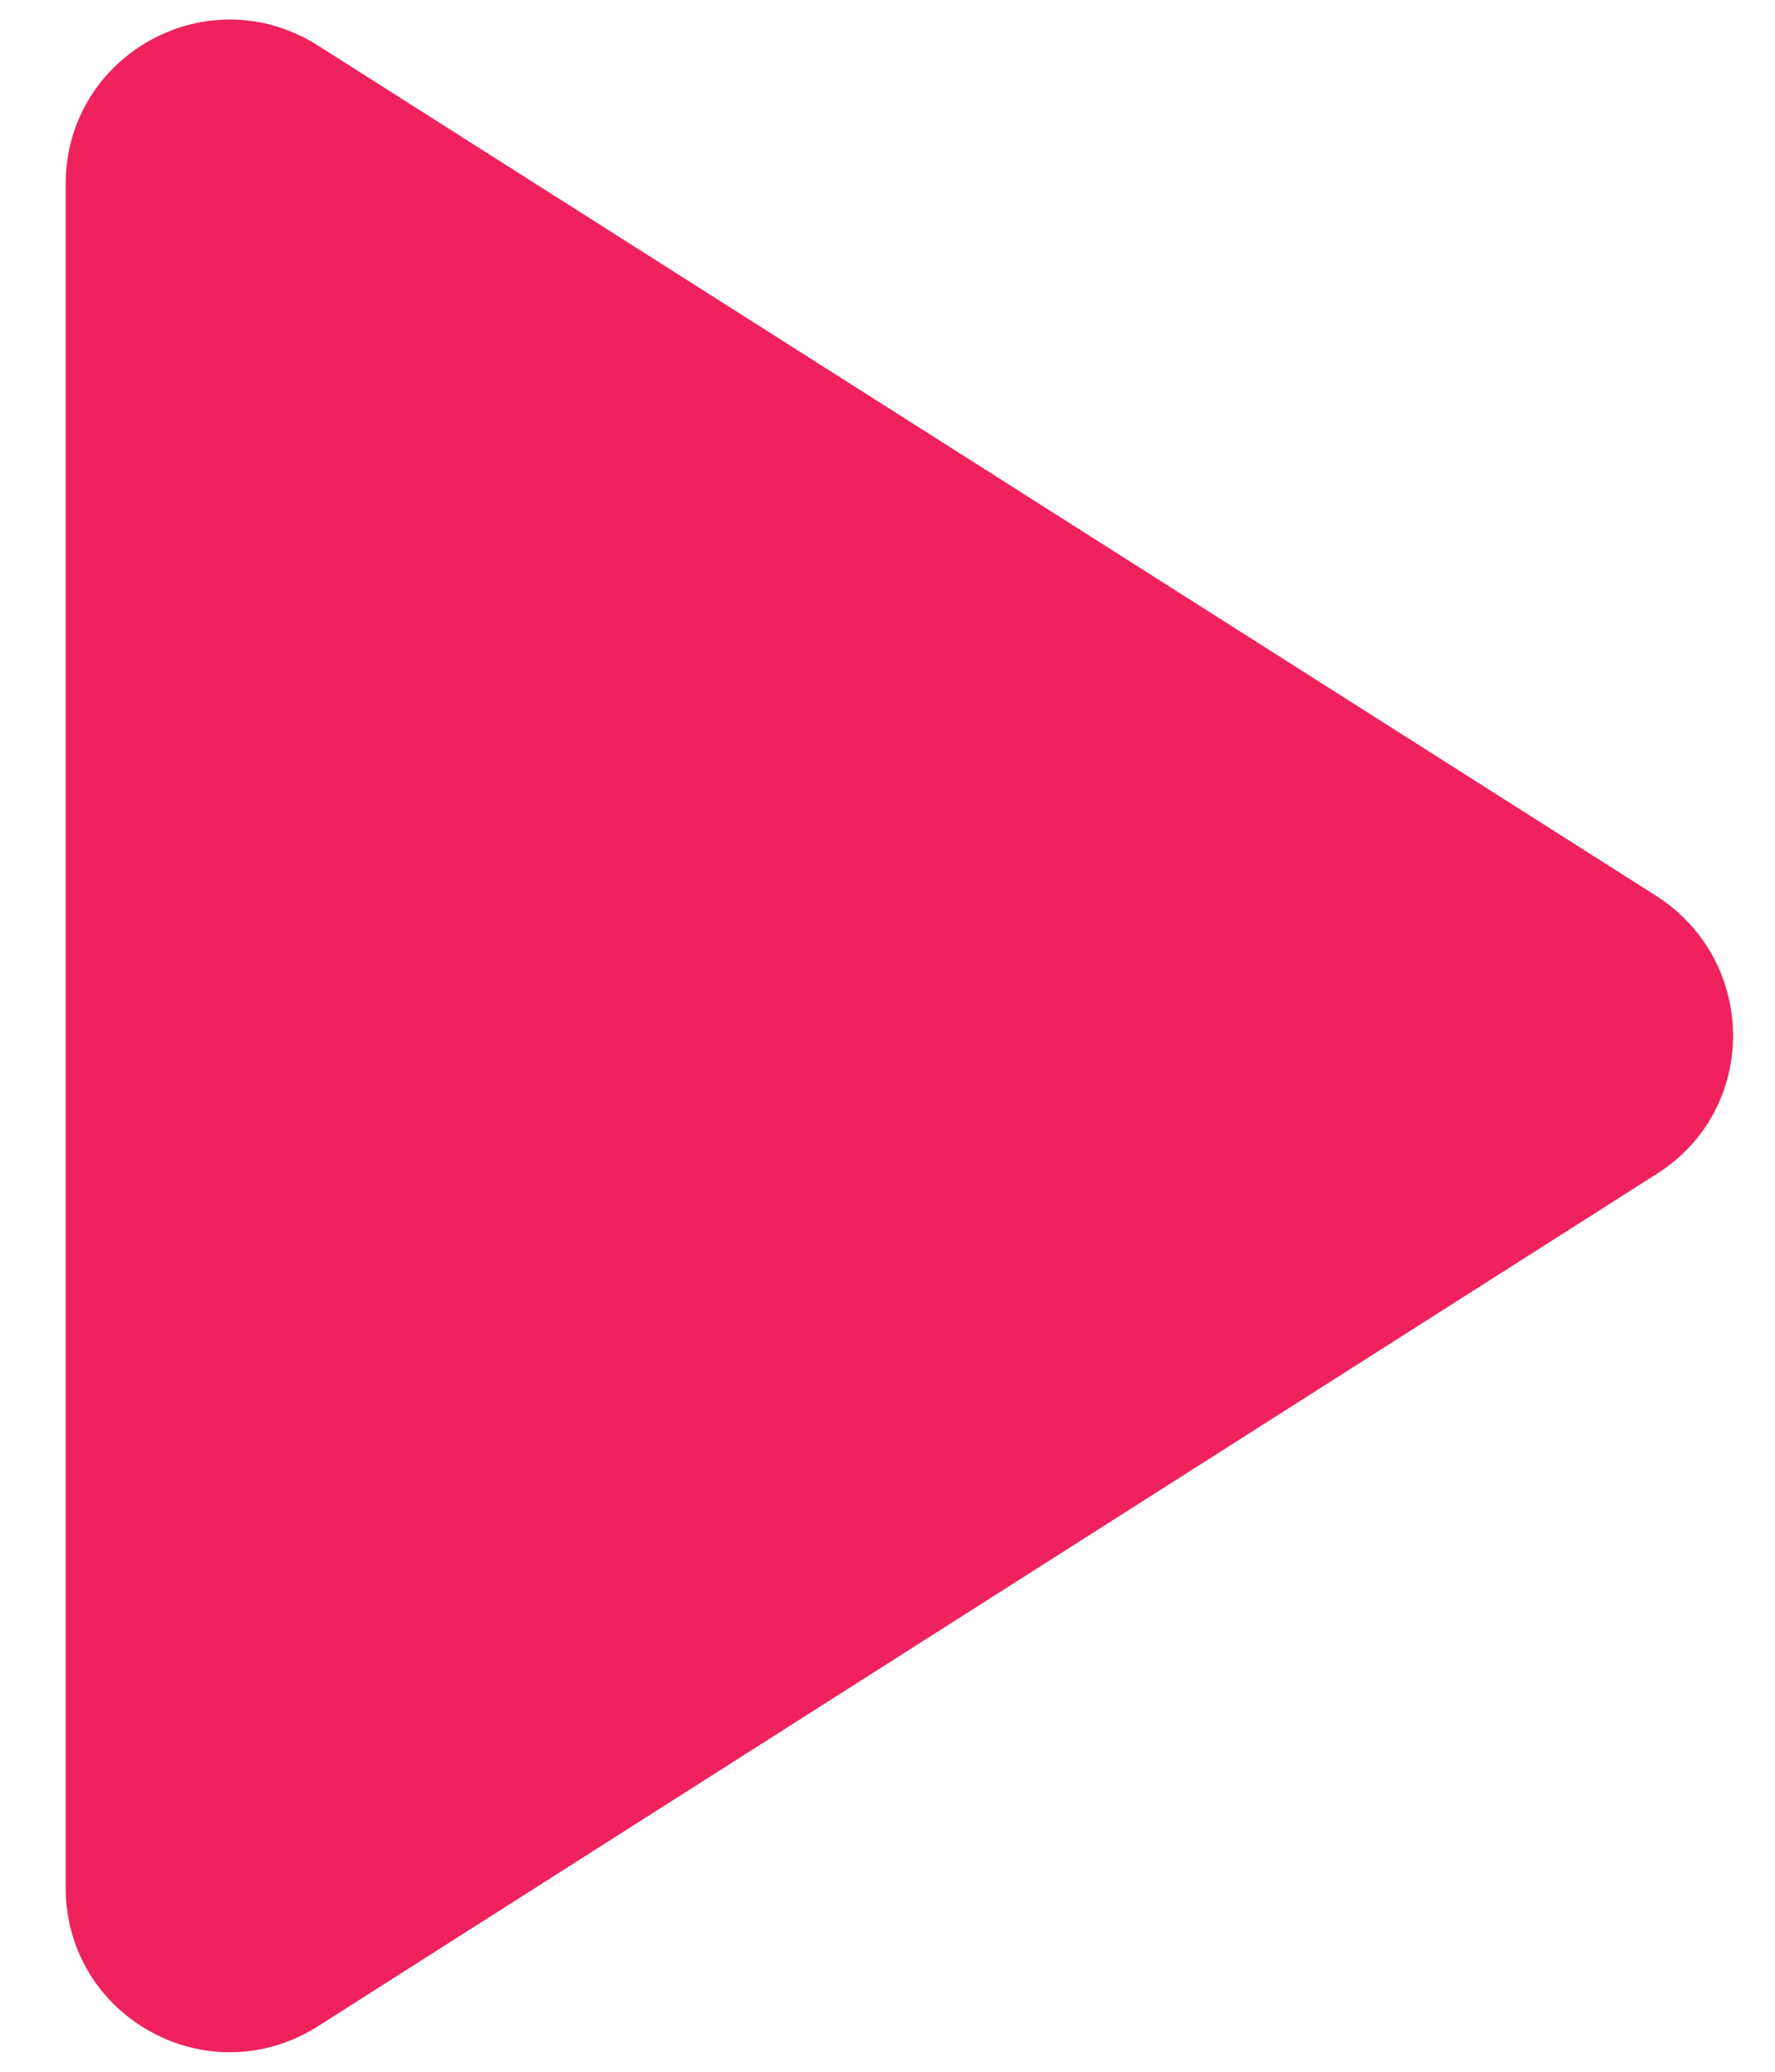 <svg width="18" height="21" viewBox="0 0 18 21" fill="none" xmlns="http://www.w3.org/2000/svg">
<path d="M0.666 1.867V19.133C0.666 20.45 2.116 21.25 3.233 20.533L16.799 11.9C17.833 11.25 17.833 9.75 16.799 9.083L3.233 0.467C2.116 -0.25 0.666 0.55 0.666 1.867Z" fill="#EF225D"/>
</svg>
